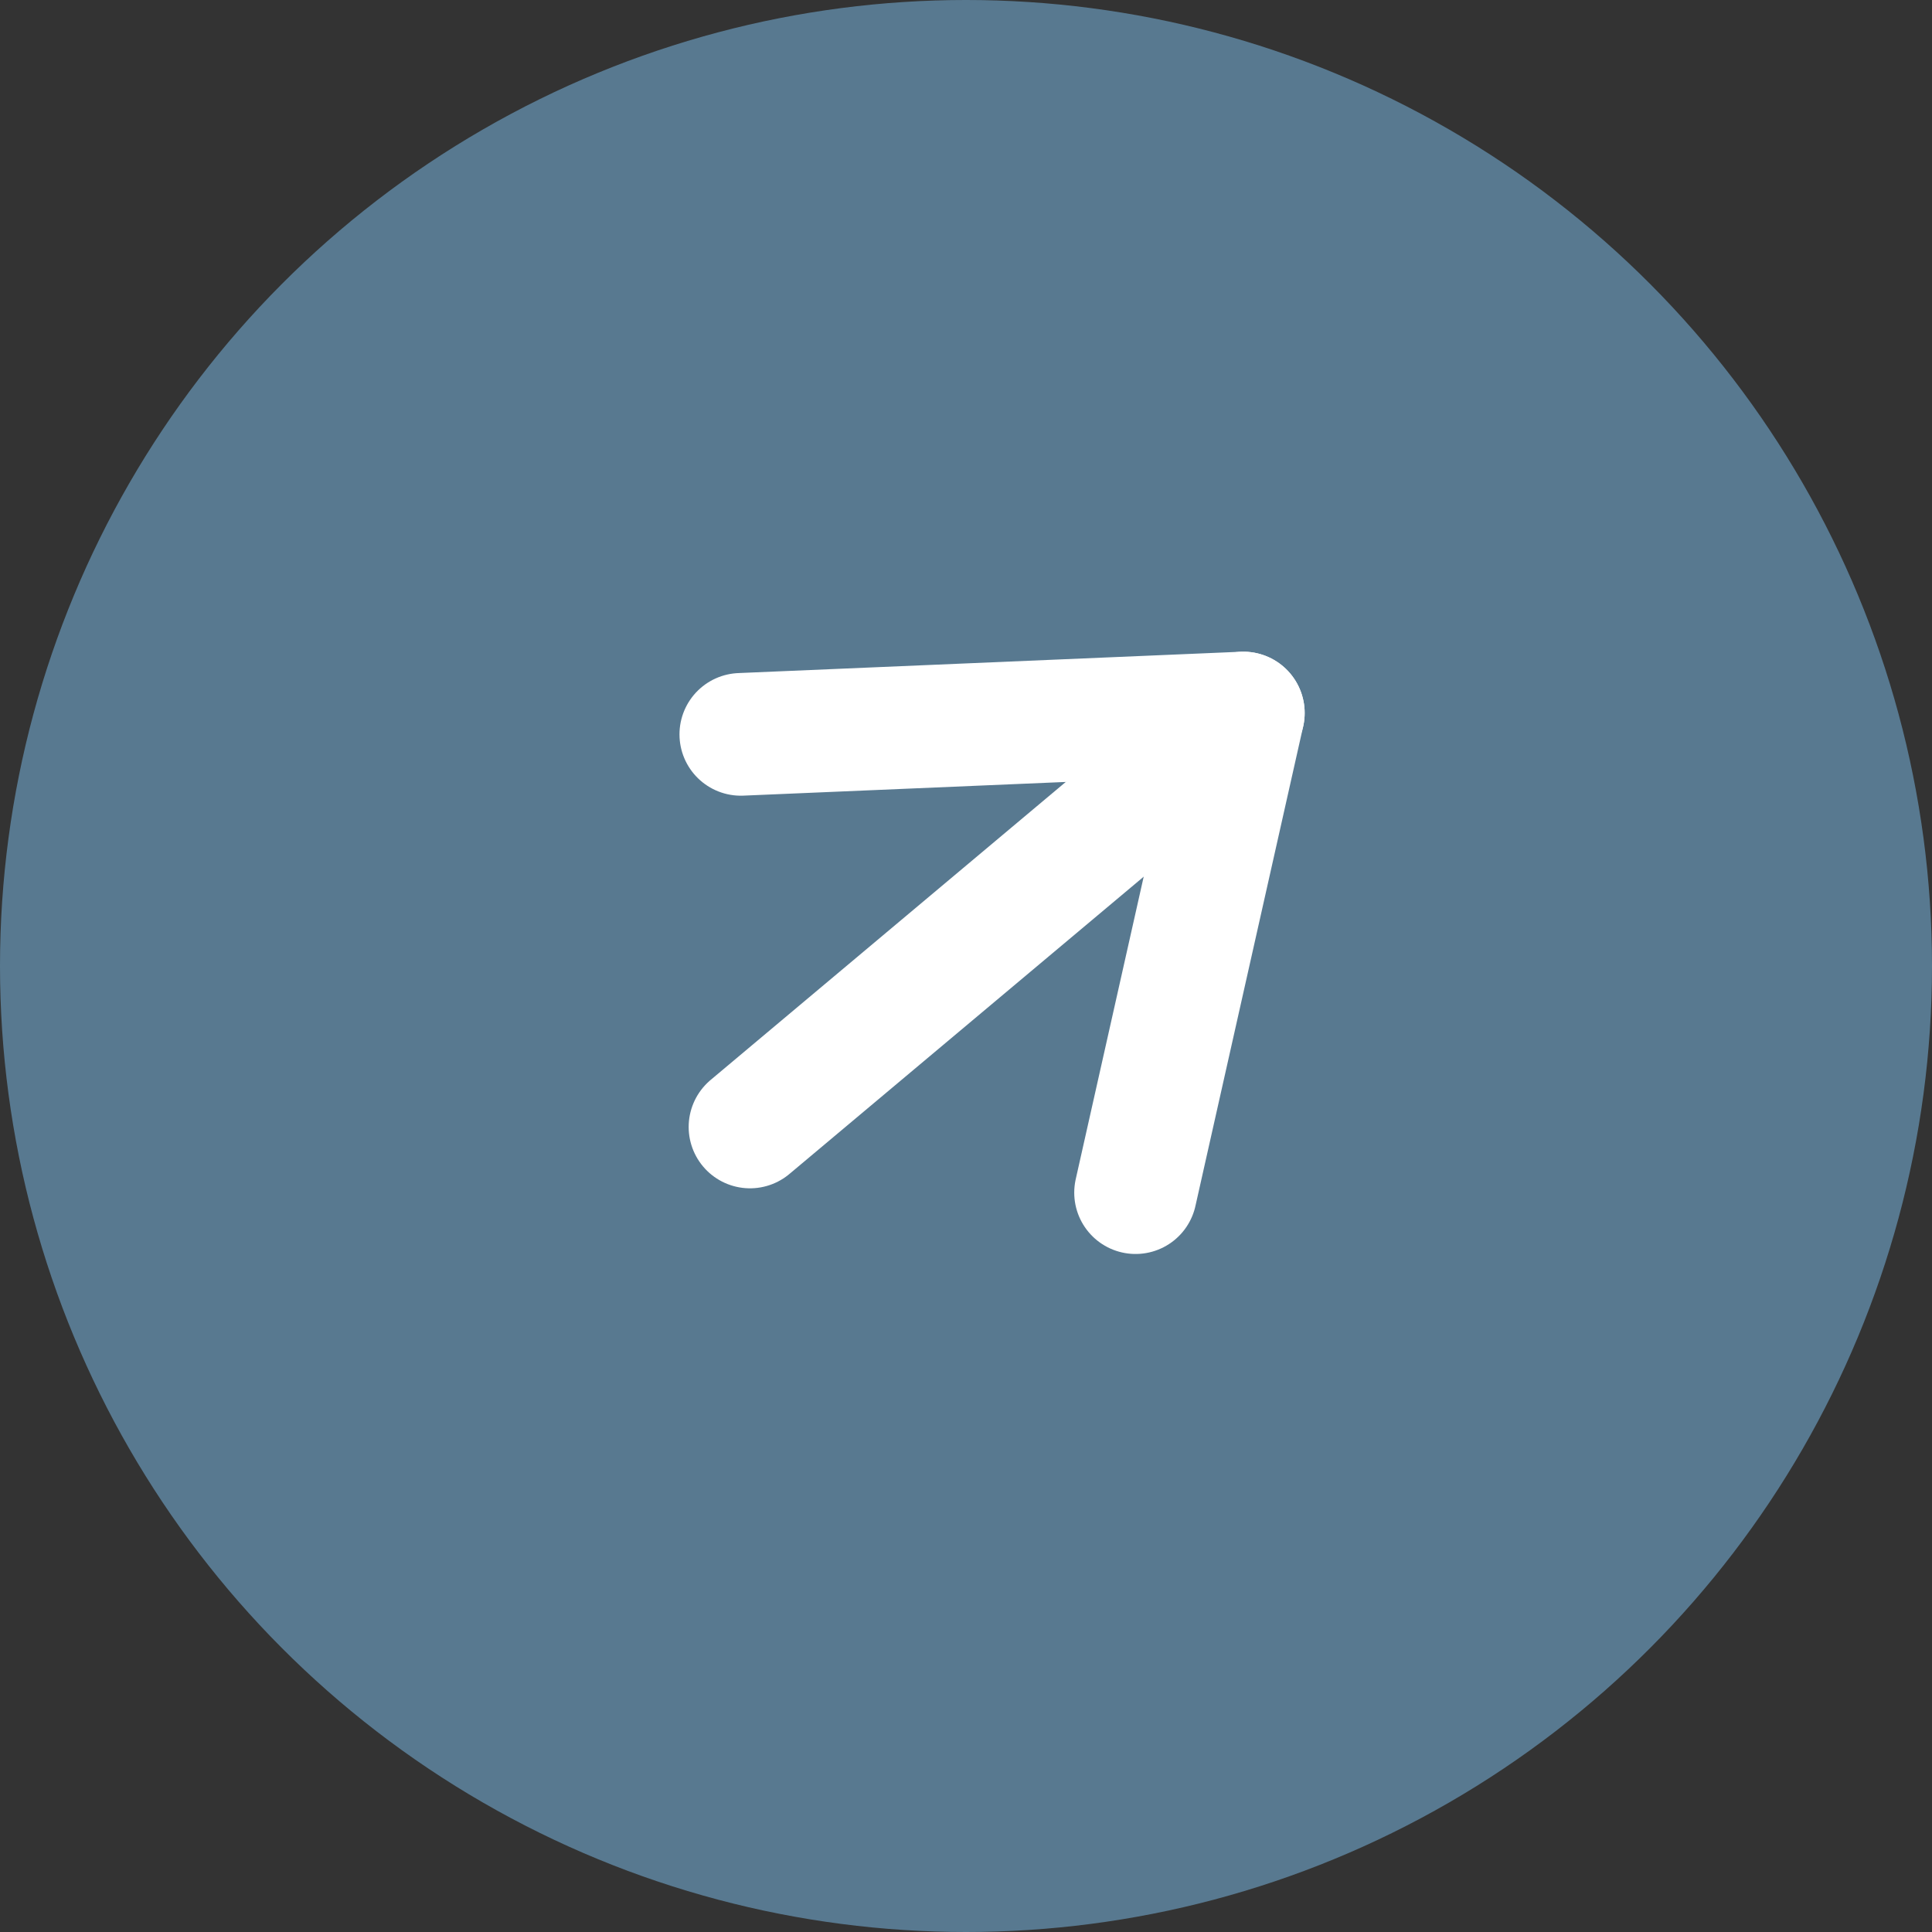 <?xml version="1.0" encoding="UTF-8"?>
<svg width="63px" height="63px" viewBox="0 0 63 63" version="1.1" xmlns="http://www.w3.org/2000/svg" xmlns:xlink="http://www.w3.org/1999/xlink">
    <rect x="0" y="0" width="63" height="63" fill="#333333" stroke="none"/>
    <!-- Generator: Sketch 46.2 (44496) - http://www.bohemiancoding.com/sketch -->
    <title>jobs_blue</title>
    <desc>Created with Sketch.</desc>
    <defs></defs>
    <g id="Symbols" stroke="none" stroke-width="1" fill="none" fill-rule="evenodd">
        <g id="Artboard" transform="translate(-891, -338)">
            <g id="jobs_blue" transform="translate(891, 338)">
                <circle id="Oval-3" fill="#587990" cx="31.5" cy="31.5" r="31.5"></circle>
                <g id="Group-10" transform="translate(32.5, 30) rotate(140) translate(-32.5, -30) translate(22, 20)" stroke="#FFFFFF" stroke-width="4" stroke-linecap="round">
                    <path d="M13,20 L0,10" id="Line"></path>
                    <path d="M12.745,0.278 L0,10" id="Line-Copy-2"></path>
                    <path d="M3,10 L21,10" id="Line-4"></path>
                </g>
            </g>
        </g>
    </g>
</svg>